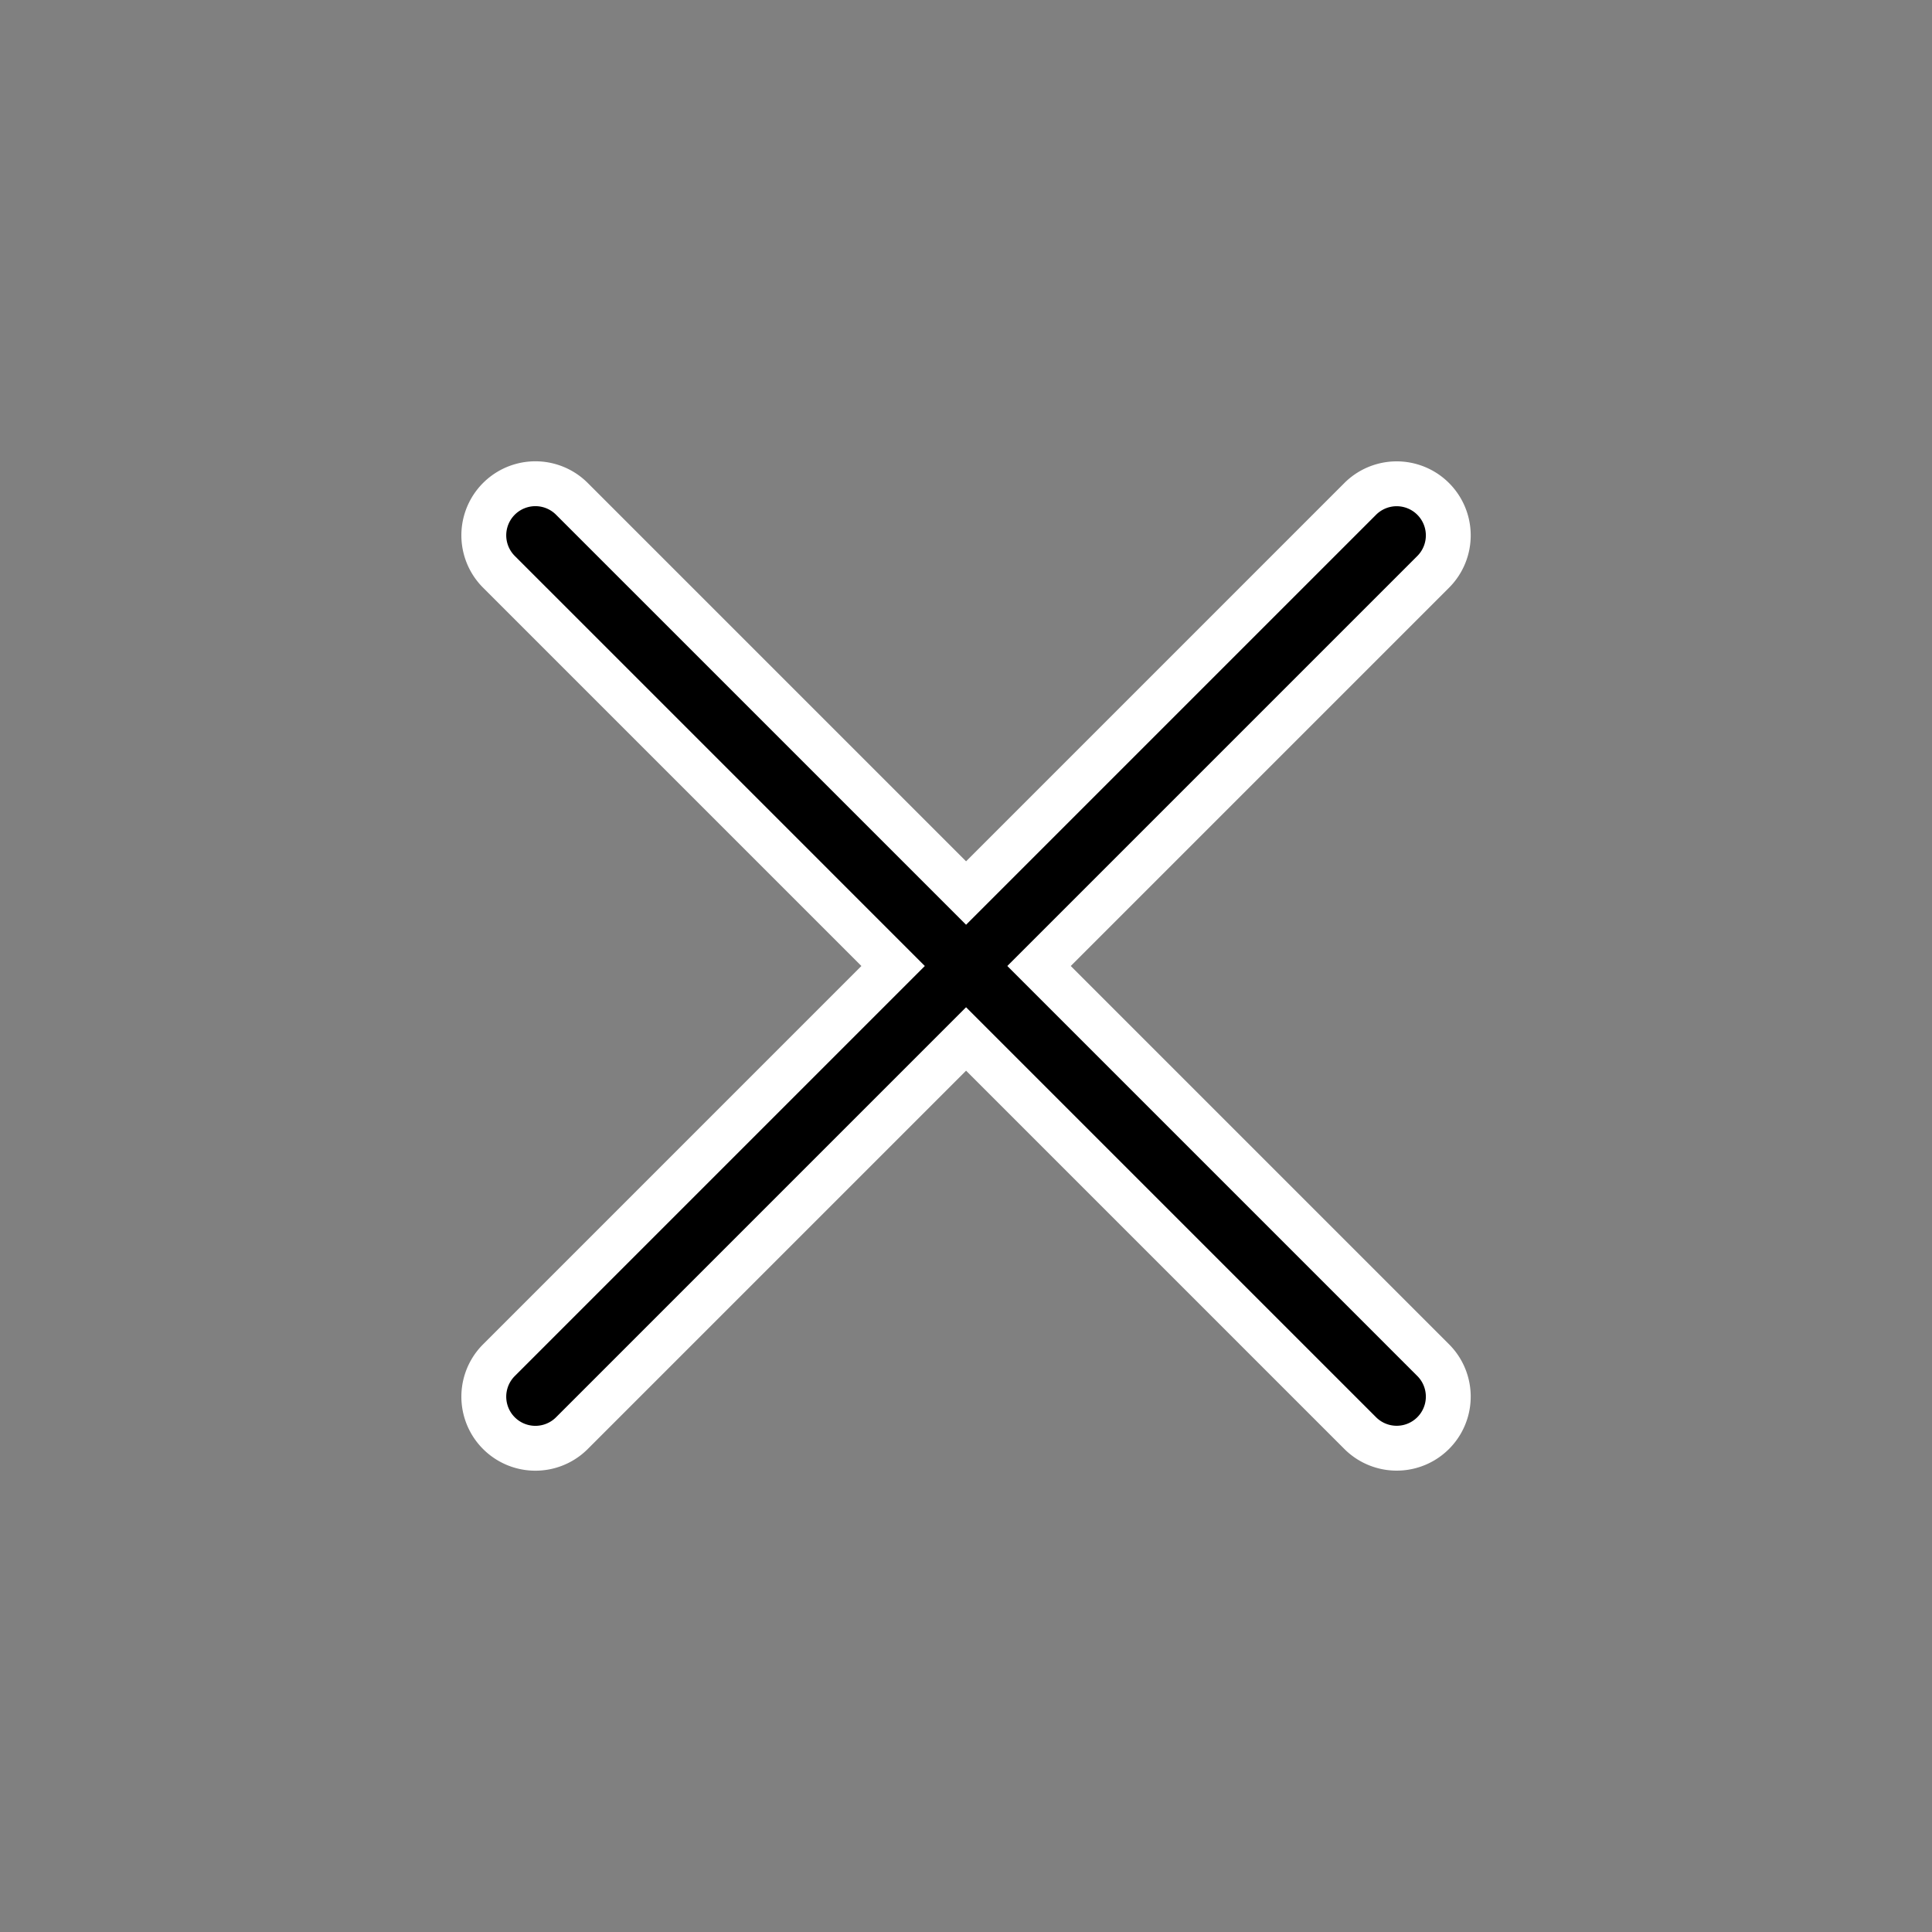 <svg xmlns="http://www.w3.org/2000/svg" viewBox="0 0 21.532 21.532">
  <rect x="0" y="0" width="21.532" height="21.532" fill="#808080" stroke="none"/>
  <g id="Grupo_10314" data-name="Grupo 10314" transform="translate(0.354 10.766) rotate(-45)">
    <g id="Grupo_845" data-name="Grupo 845">
      <path id="Trazado_784" data-name="Trazado 784" d="M14.151,6.788H7.938V.575a.575.575,0,1,0-1.15,0V6.788H.575a.575.575,0,1,0,0,1.15H6.788v6.212a.575.575,0,0,0,1.15,0V7.938h6.212a.575.575,0,0,0,0-1.15Z"  stroke="#ffffff" stroke-width="0.5"/>
    </g>
  </g>
</svg>
